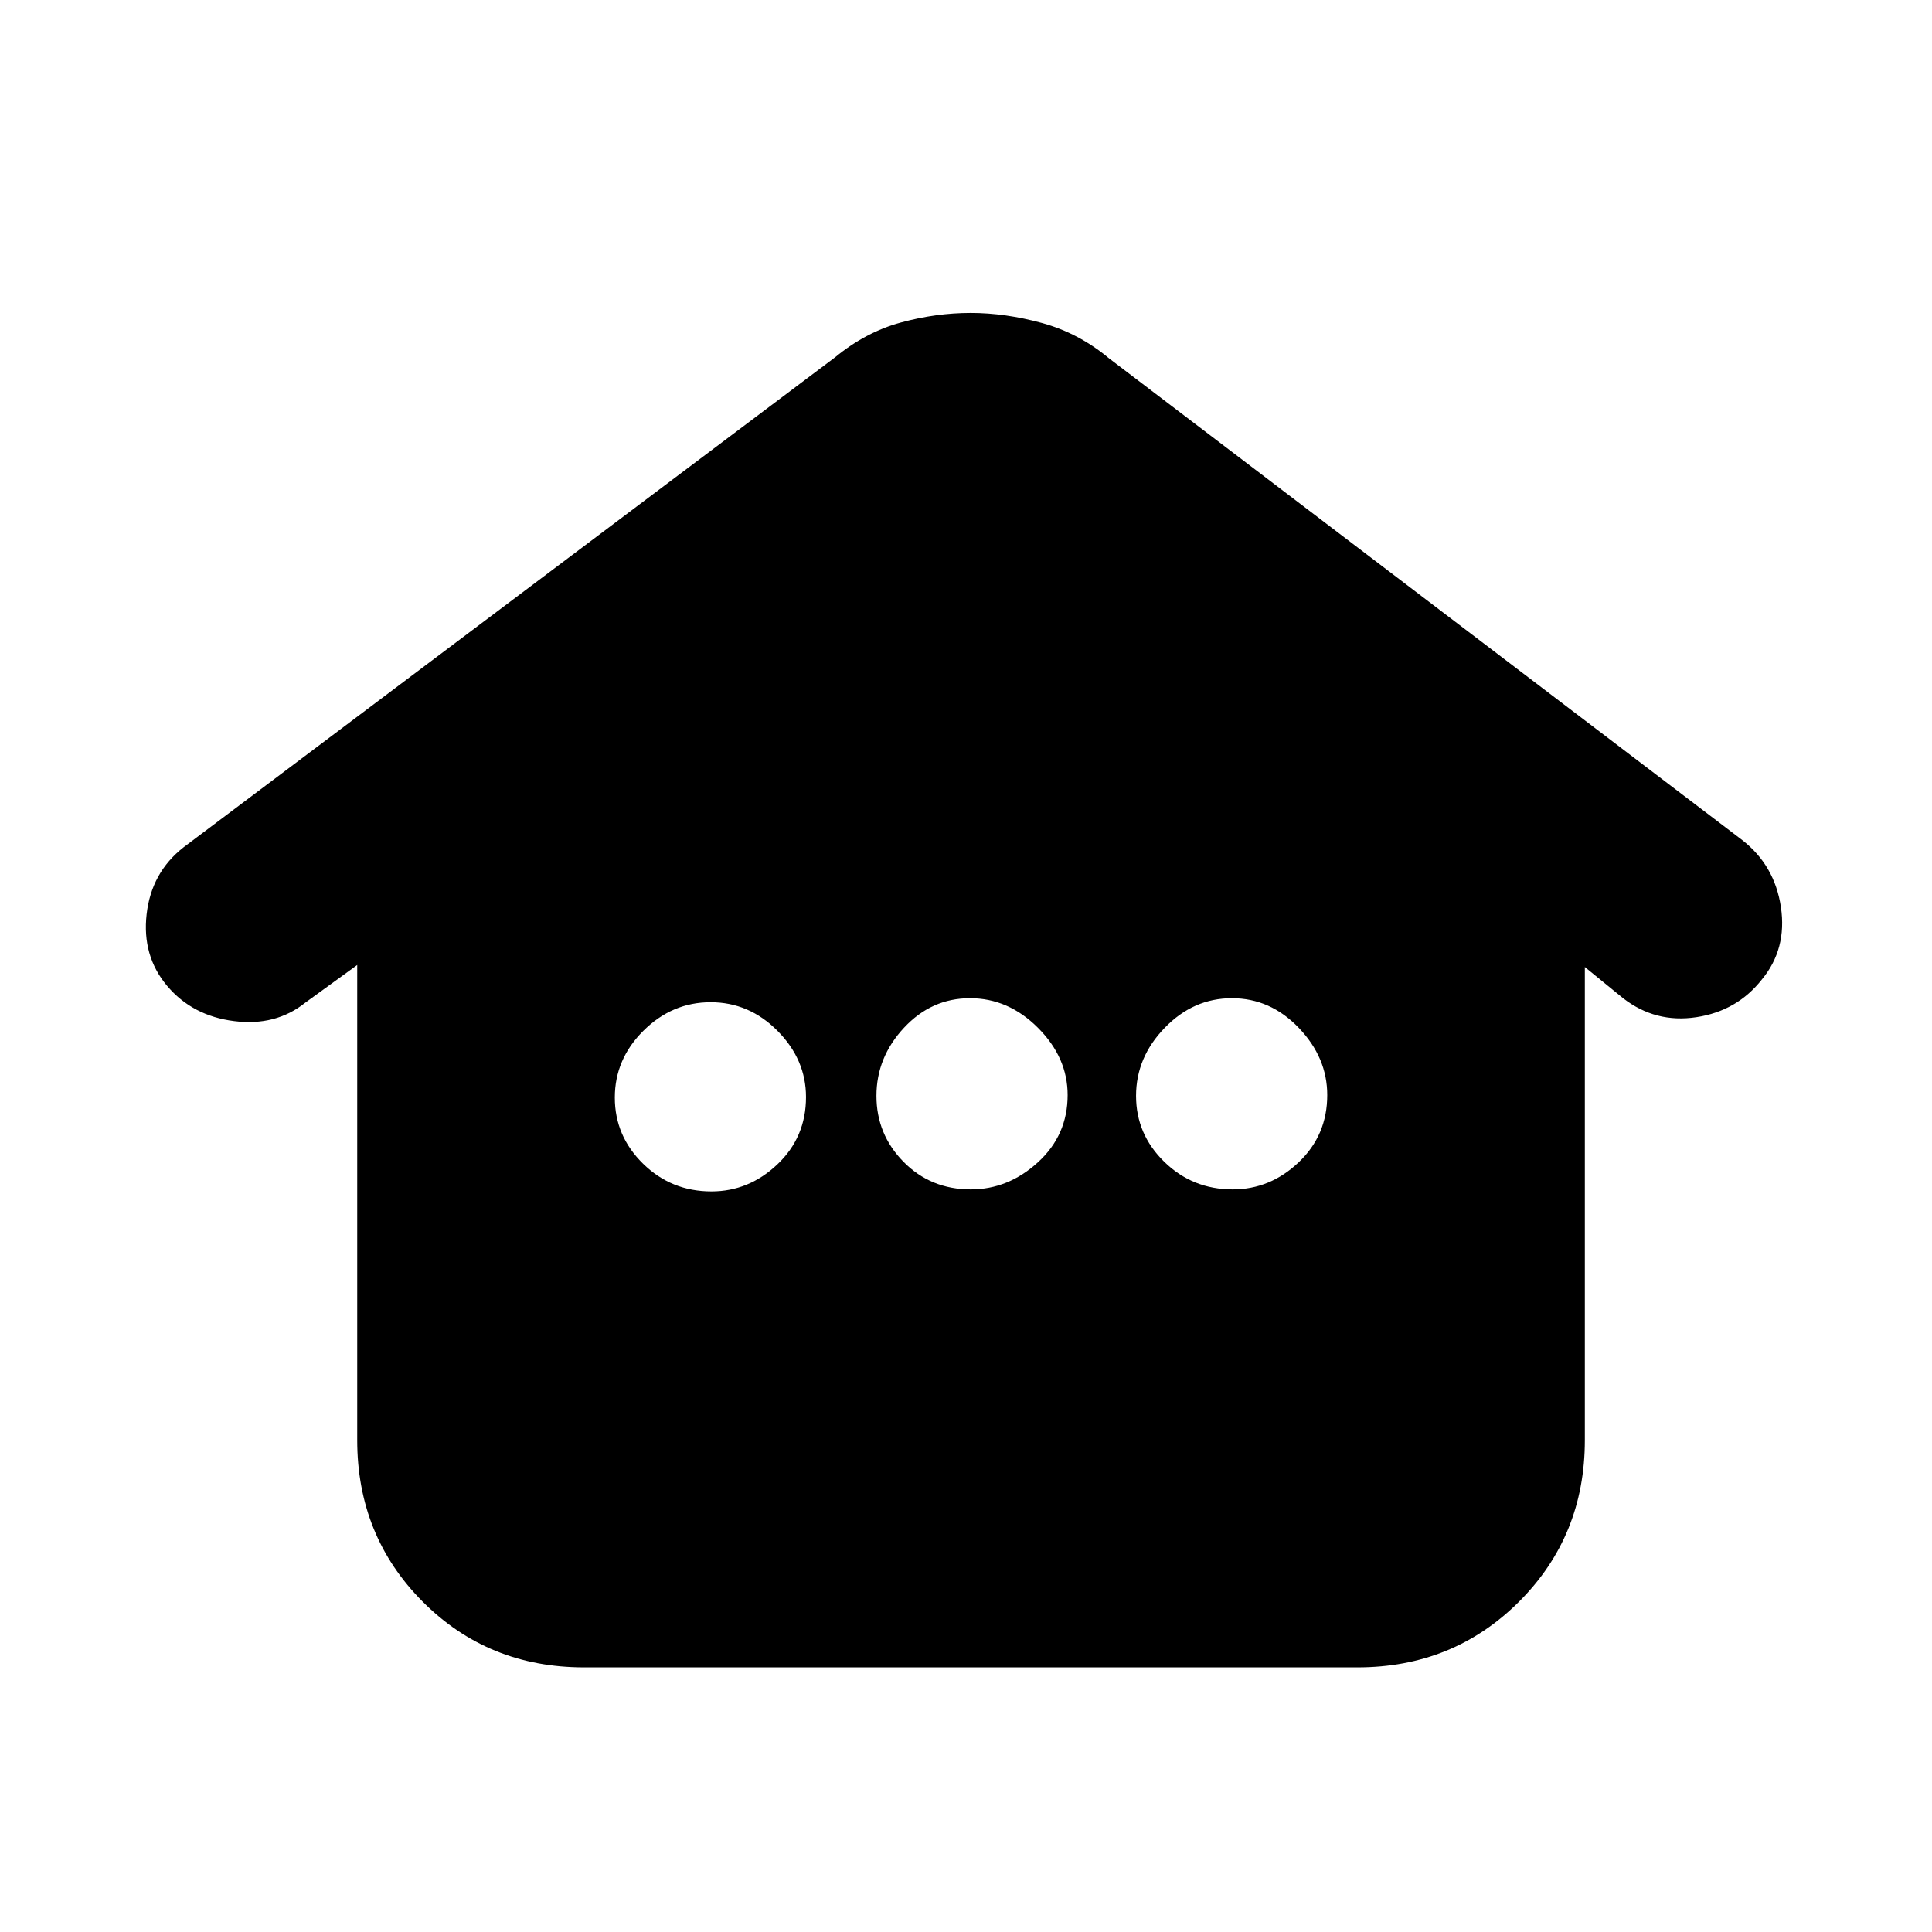<svg xmlns="http://www.w3.org/2000/svg" height="20" viewBox="0 -960 960 960" width="20"><path d="M177.5-244.39V-480.5l-25.81 18.72Q137-450 116.29-452.63q-20.71-2.62-33.25-17.5Q70.5-485 72.86-505.74q2.36-20.74 18.35-33.24L415-782.5q15.2-12.5 32.66-17.25 17.45-4.75 34.65-4.75 17.19 0 35.44 5Q536-794.5 551-782l314.82 239.52q16.03 12.53 19.11 33.25 3.07 20.73-9.43 35.88-12.31 15.7-32.59 18.78-20.28 3.07-36.41-9.43l-19-15.5v235.11q0 47.59-32.69 80.24-32.7 32.65-80.35 32.65H290.22q-47.66 0-80.19-32.65t-32.53-80.24ZM353.52-368q18.62 0 32.8-13.48 14.18-13.47 14.18-33.4 0-18.62-14.13-32.87Q372.25-462 353.12-462q-19.12 0-33.37 14.13-14.25 14.12-14.25 33.25 0 19.12 14.05 32.87Q333.59-368 353.52-368Zm128.86-1q18.62 0 33.37-13.48 14.75-13.47 14.75-33.4 0-18.62-14.7-33.37Q501.11-464 481.98-464q-19.12 0-32.8 14.7-13.68 14.69-13.68 33.82 0 19.12 13.48 32.8Q462.45-369 482.38-369Zm130.14 0q18.62 0 32.8-13.48 14.18-13.47 14.18-33.4 0-18.62-14.13-33.37Q631.25-464 612.12-464q-19.12 0-33.37 14.7-14.25 14.69-14.25 33.82 0 19.12 14.05 32.8Q592.59-369 612.52-369Z"/></svg>